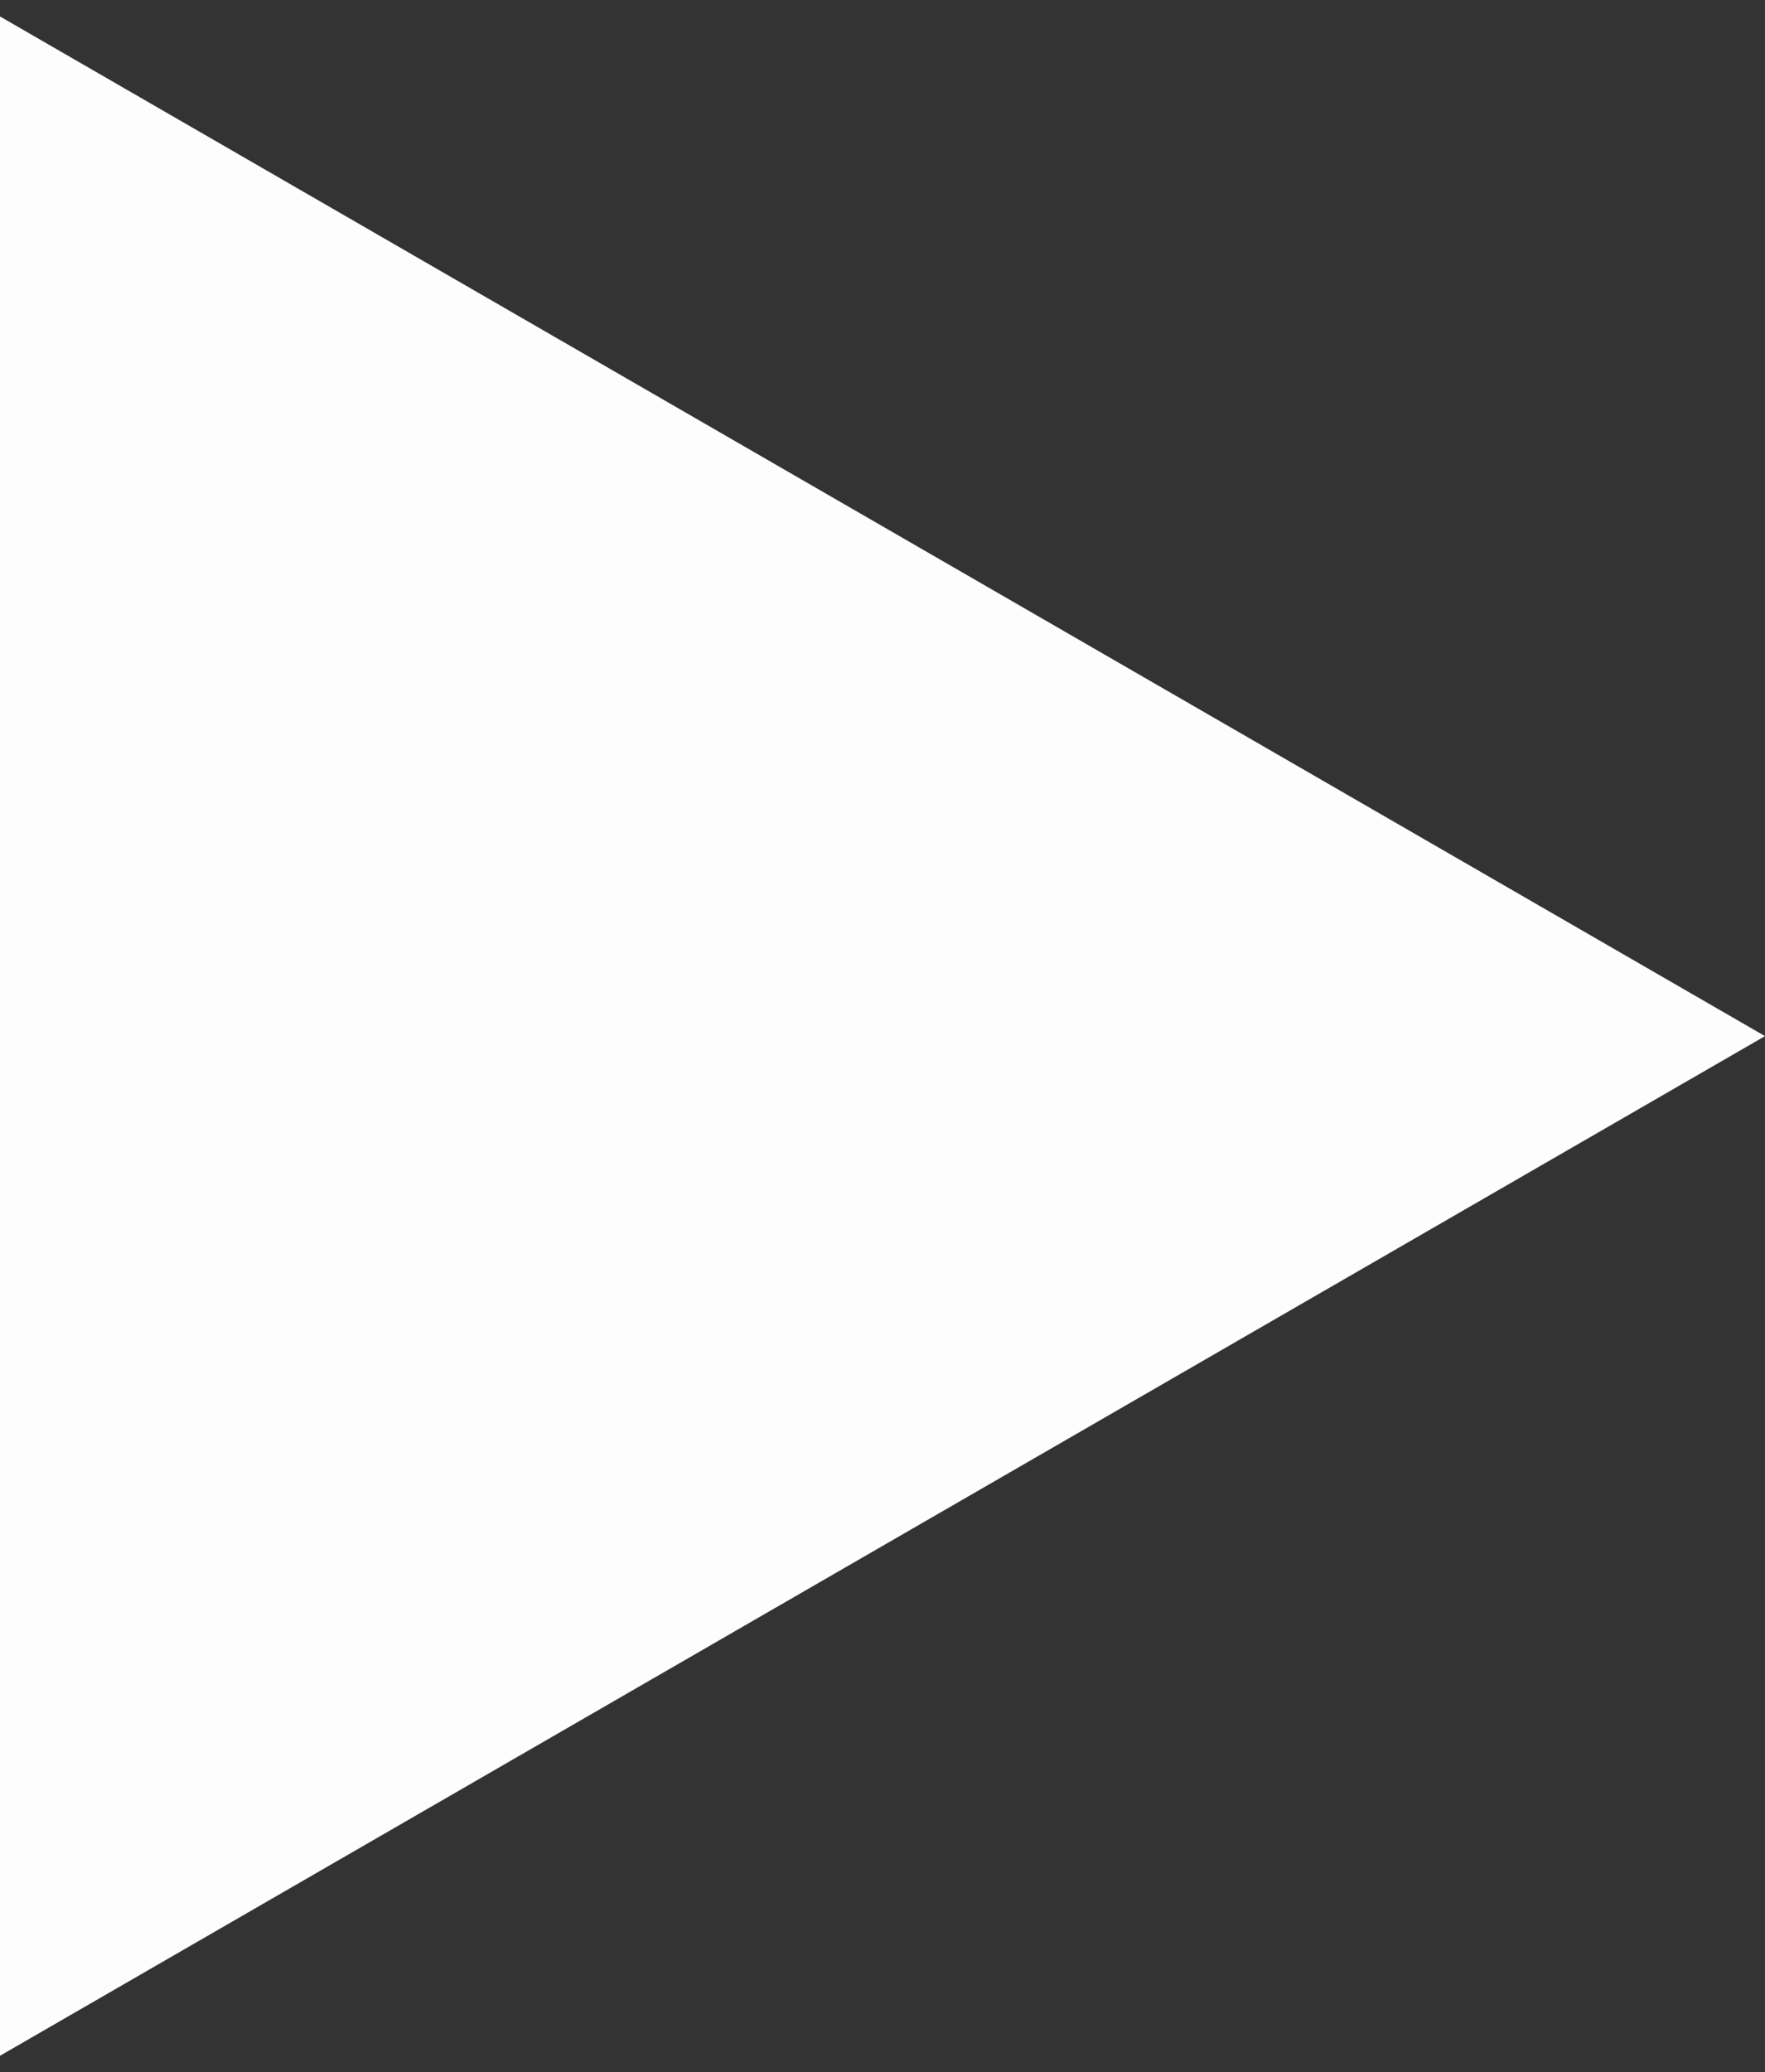 <svg width="75" height="88" viewBox="0 0 75 88" fill="none" xmlns="http://www.w3.org/2000/svg">
<rect x="0" y="0" width="75" height="88" fill="#333333" stroke="none"/>
<path d="M75 44L-4.07833e-06 87.301L-2.92811e-07 0.699L75 44Z" fill="#FDFDFD"/>
</svg>
